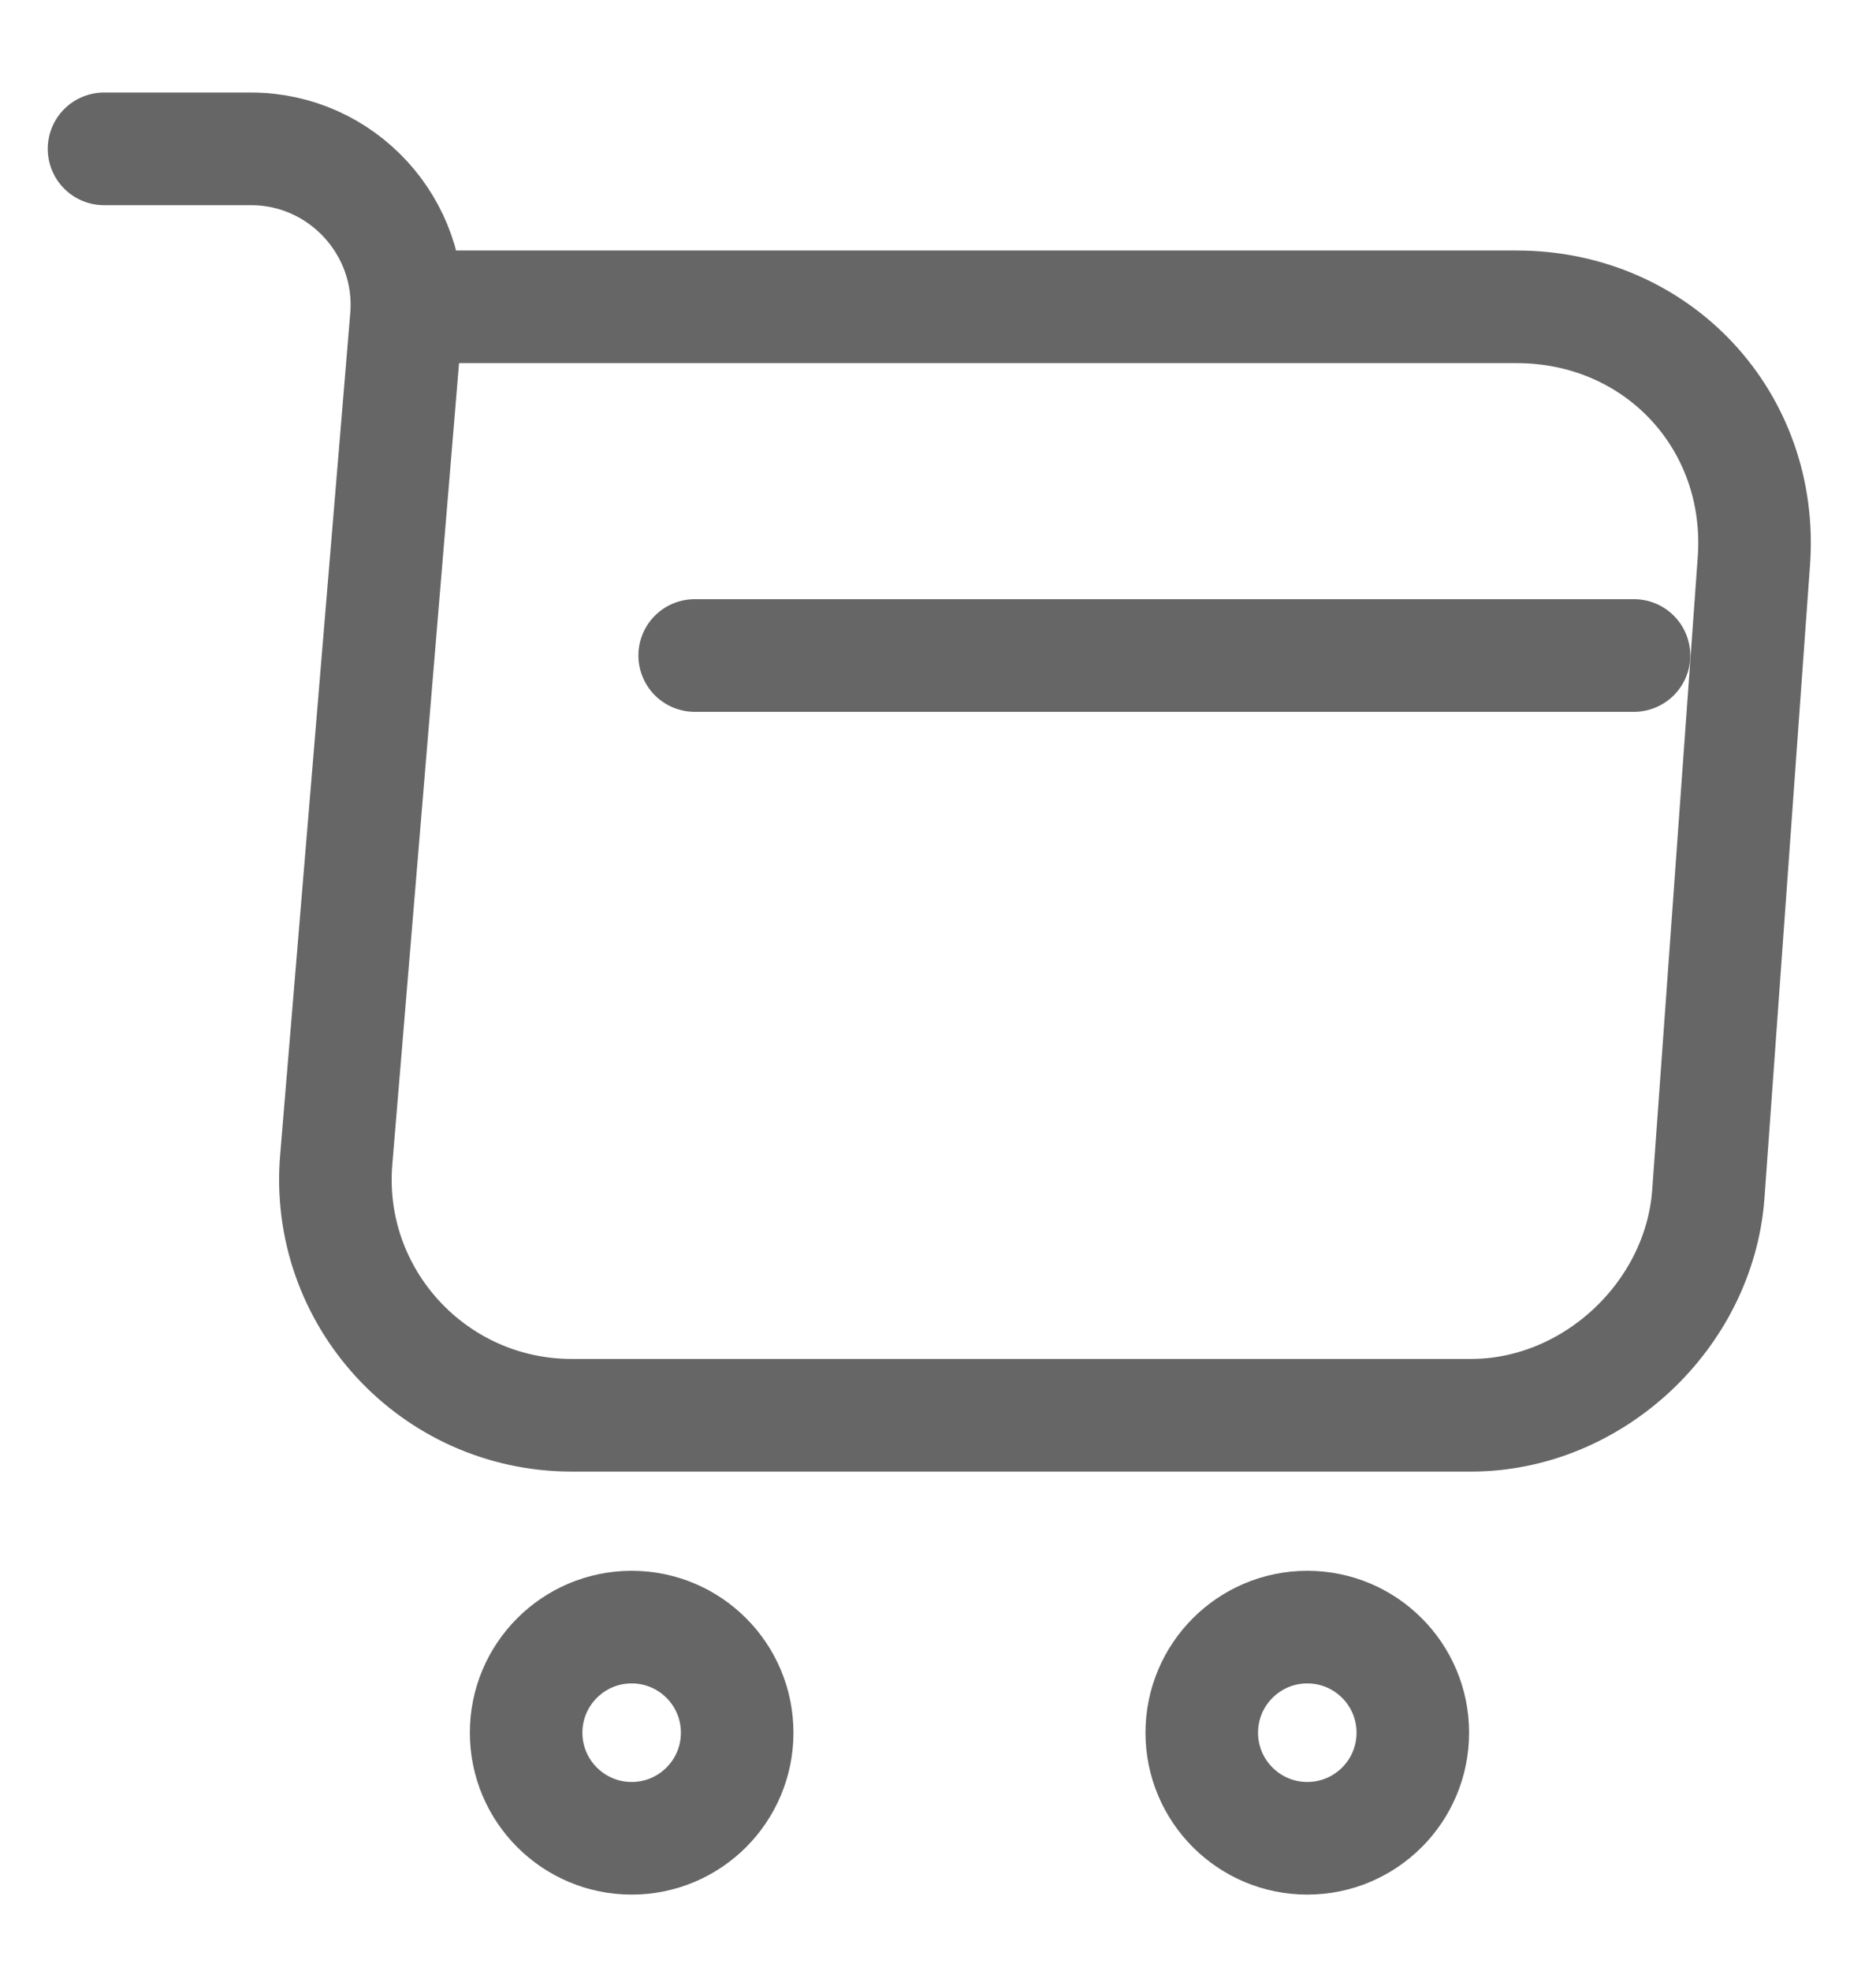 <svg width="20" height="21" viewBox="0 0 20 21" fill="none" xmlns="http://www.w3.org/2000/svg">
<path d="M1.109 1.586H2.676C3.648 1.586 4.413 2.423 4.332 3.386L3.585 12.351C3.459 13.819 4.62 15.079 6.096 15.079H15.682C16.979 15.079 18.113 14.017 18.212 12.73L18.698 5.979C18.806 4.484 17.672 3.269 16.169 3.269H4.548" stroke="black" stroke-opacity="0.6" stroke-width="1.2" stroke-miterlimit="10" stroke-linecap="round" stroke-linejoin="round"/>
<path d="M13.937 19.586C14.559 19.586 15.062 19.082 15.062 18.461C15.062 17.84 14.559 17.336 13.937 17.336C13.316 17.336 12.812 17.84 12.812 18.461C12.812 19.082 13.316 19.586 13.937 19.586Z" stroke="black" stroke-opacity="0.6" stroke-width="1.2" stroke-miterlimit="10" stroke-linecap="round" stroke-linejoin="round"/>
<path d="M6.734 19.586C7.356 19.586 7.859 19.082 7.859 18.461C7.859 17.84 7.356 17.336 6.734 17.336C6.113 17.336 5.609 17.84 5.609 18.461C5.609 19.082 6.113 19.586 6.734 19.586Z" stroke="black" stroke-opacity="0.6" stroke-width="1.2" stroke-miterlimit="10" stroke-linecap="round" stroke-linejoin="round"/>
<path d="M7.406 6.984H17.42" stroke="black" stroke-opacity="0.6" stroke-width="1.2" stroke-miterlimit="10" stroke-linecap="round" stroke-linejoin="round"/>
</svg>
